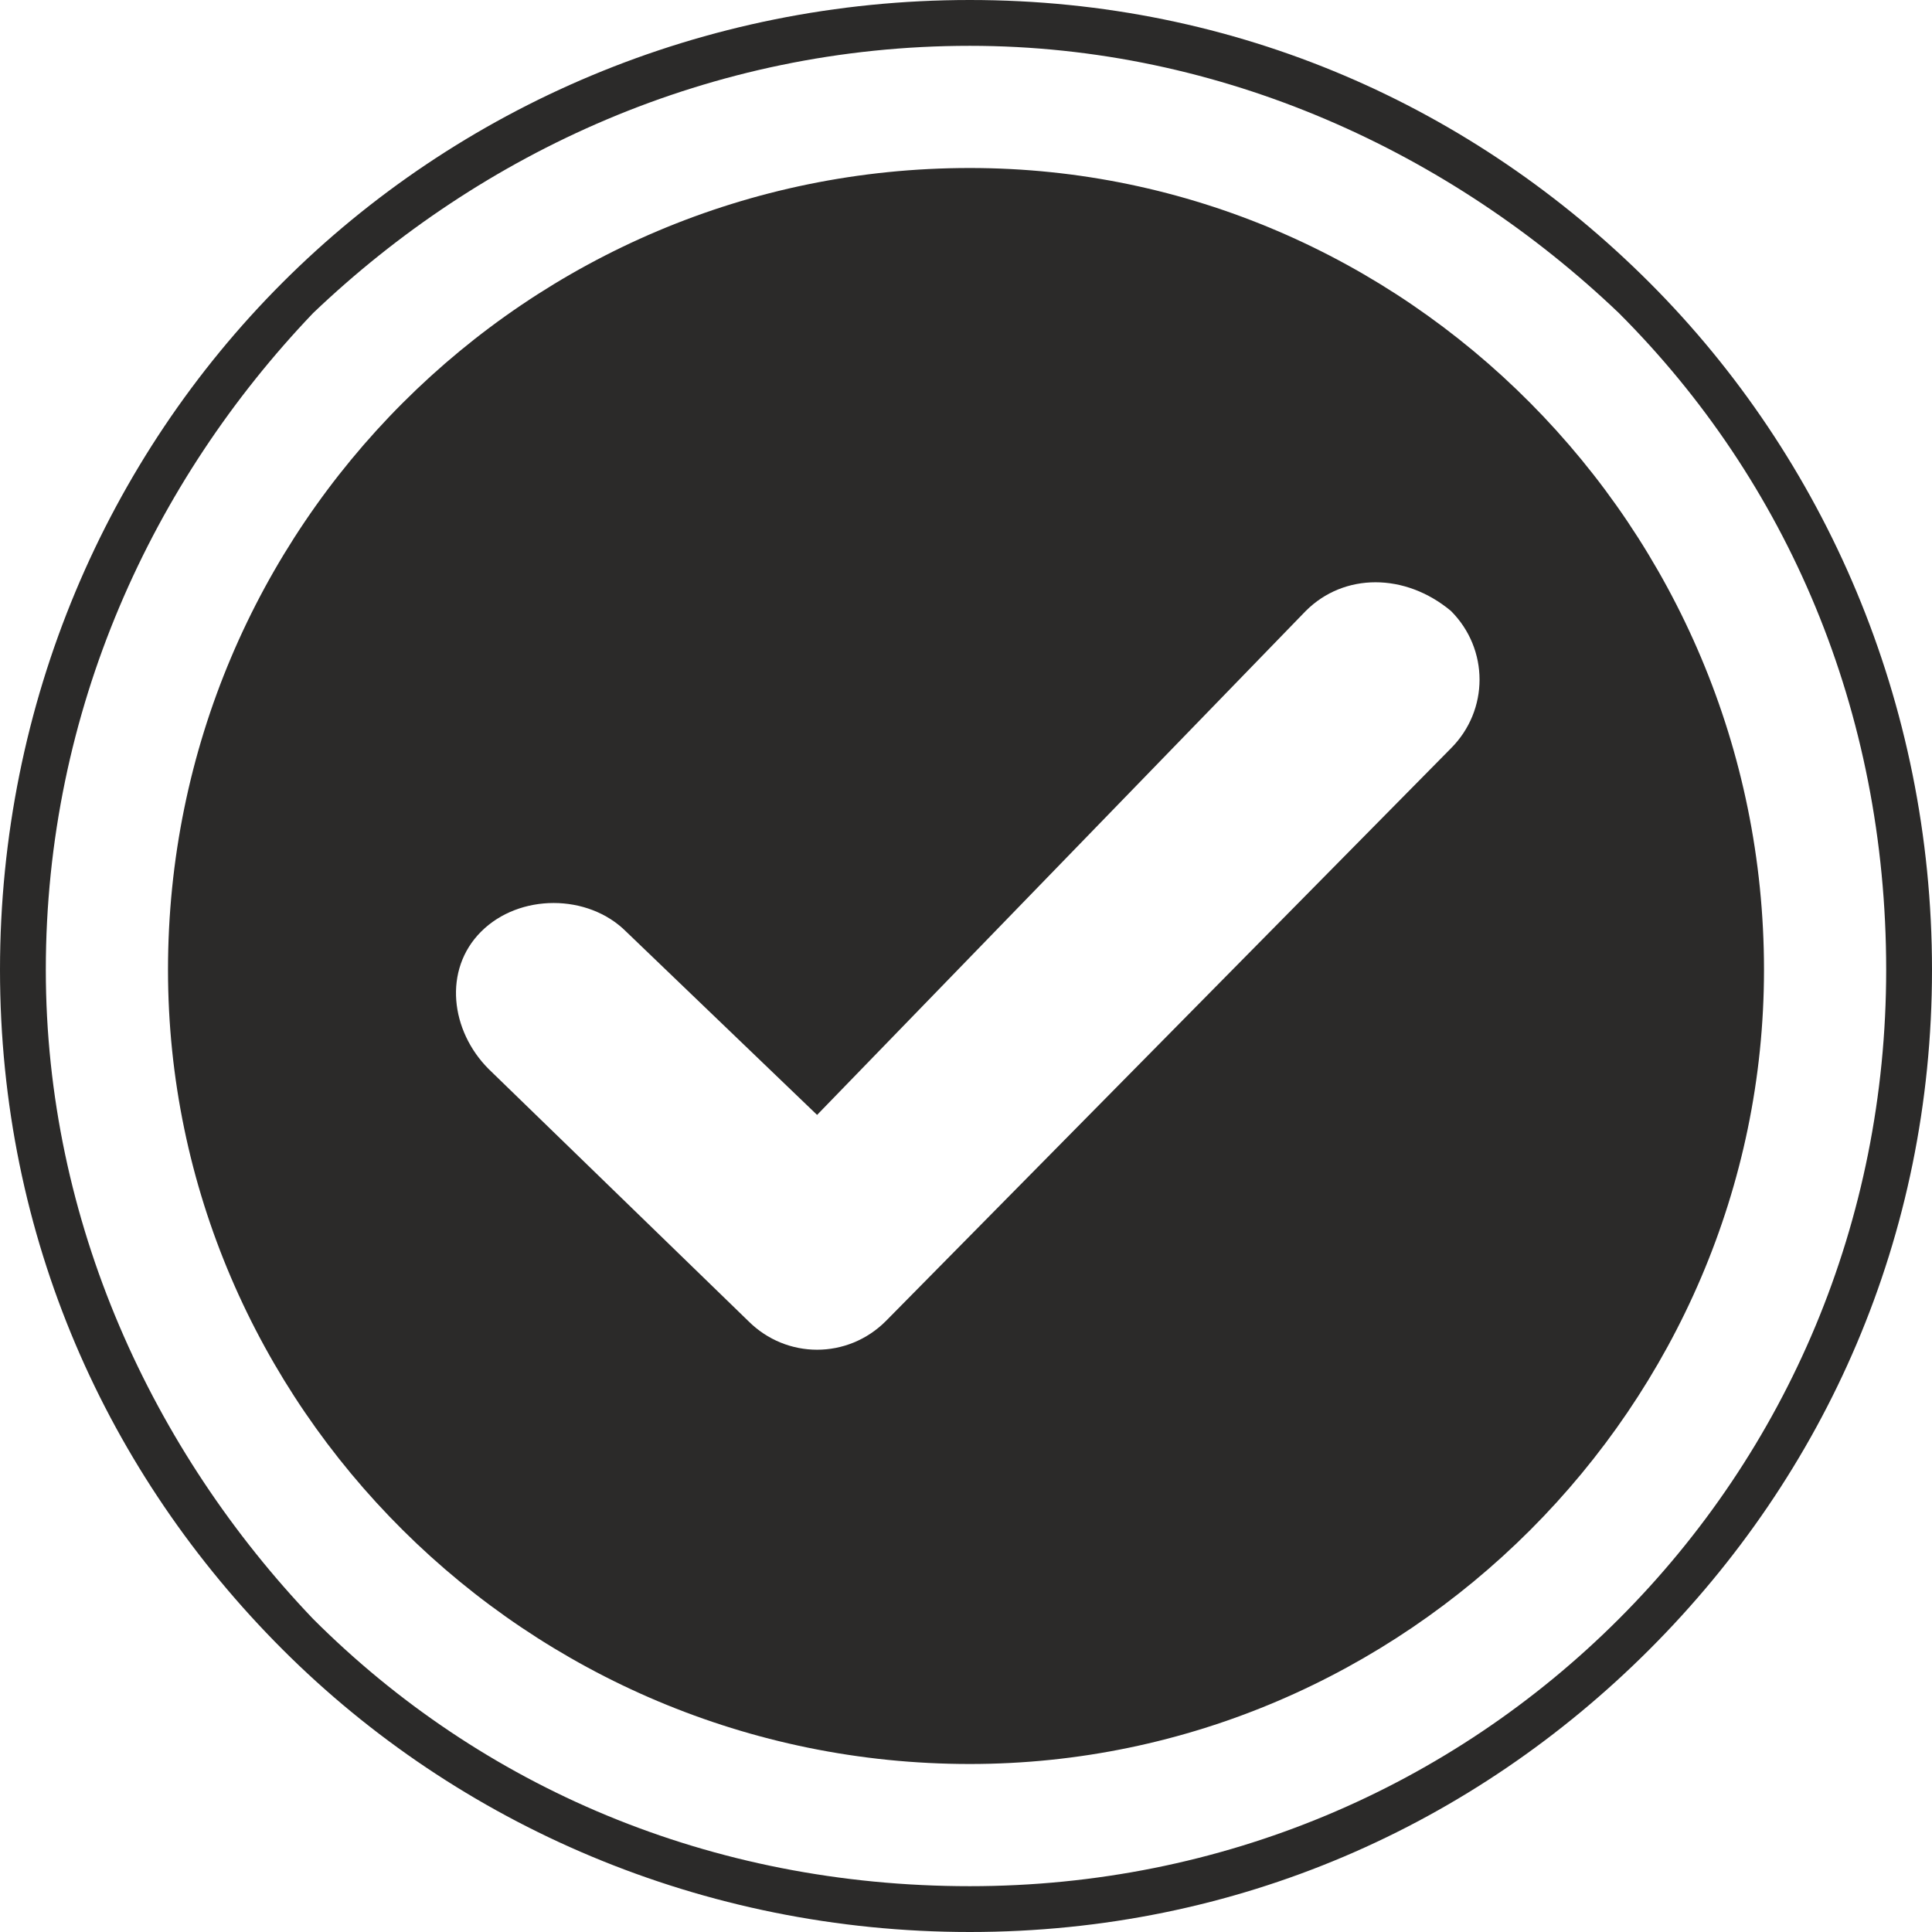 <?xml version="1.0" encoding="UTF-8"?>
<!DOCTYPE svg PUBLIC "-//W3C//DTD SVG 1.1//EN" "http://www.w3.org/Graphics/SVG/1.1/DTD/svg11.dtd">
<!-- Creator: CorelDRAW 2021 (64-Bit) -->
<svg xmlns="http://www.w3.org/2000/svg" xml:space="preserve" width="51px" height="51px" version="1.1" style="shape-rendering:geometricPrecision; text-rendering:geometricPrecision; image-rendering:optimizeQuality; fill-rule:evenodd; clip-rule:evenodd"
viewBox="0 0 2.53 2.53"
 xmlns:xlink="http://www.w3.org/1999/xlink"
 xmlns:xodm="http://www.corel.com/coreldraw/odm/2003">
 <defs>
  <style type="text/css">
   <![CDATA[
    .fil0 {fill:#2B2A29;fill-rule:nonzero}
   ]]>
  </style>
 </defs>
 <g id="Katman_x0020_1">
  <path class="fil0" d="M2.47 1.27c0,-0.34 -0.13,-0.64 -0.35,-0.86 -0.22,-0.21 -0.52,-0.35 -0.85,-0.35 -0.34,0 -0.64,0.14 -0.86,0.35 -0.21,0.22 -0.35,0.52 -0.35,0.86 0,0.33 0.14,0.63 0.35,0.85 0.22,0.22 0.52,0.35 0.86,0.35 0.33,0 0.63,-0.13 0.85,-0.35 0.22,-0.22 0.35,-0.52 0.35,-0.85zm-0.16 0c0,-0.58 -0.47,-1.05 -1.04,-1.05 -0.58,0 -1.05,0.47 -1.05,1.05 0,0.57 0.47,1.04 1.05,1.04 0.57,0 1.04,-0.47 1.04,-1.04zm-0.6 -0.47c0.05,-0.05 0.13,-0.05 0.19,0 0.05,0.05 0.05,0.13 0,0.18l-0.74 0.75c-0.05,0.05 -0.13,0.05 -0.18,0l-0.34 -0.33c-0.05,-0.05 -0.06,-0.13 -0.01,-0.18 0.05,-0.05 0.14,-0.05 0.19,0l0.25 0.24 0.64 -0.66 0 0zm0.45 -0.43c0.23,0.23 0.37,0.55 0.37,0.9 0,0.35 -0.14,0.66 -0.37,0.89 -0.23,0.23 -0.54,0.37 -0.89,0.37 -0.35,0 -0.67,-0.14 -0.9,-0.37 -0.23,-0.23 -0.37,-0.54 -0.37,-0.89 0,-0.35 0.14,-0.67 0.37,-0.9 0.23,-0.23 0.55,-0.37 0.9,-0.37 0.35,0 0.66,0.14 0.89,0.37z"/>
 </g>
</svg>

